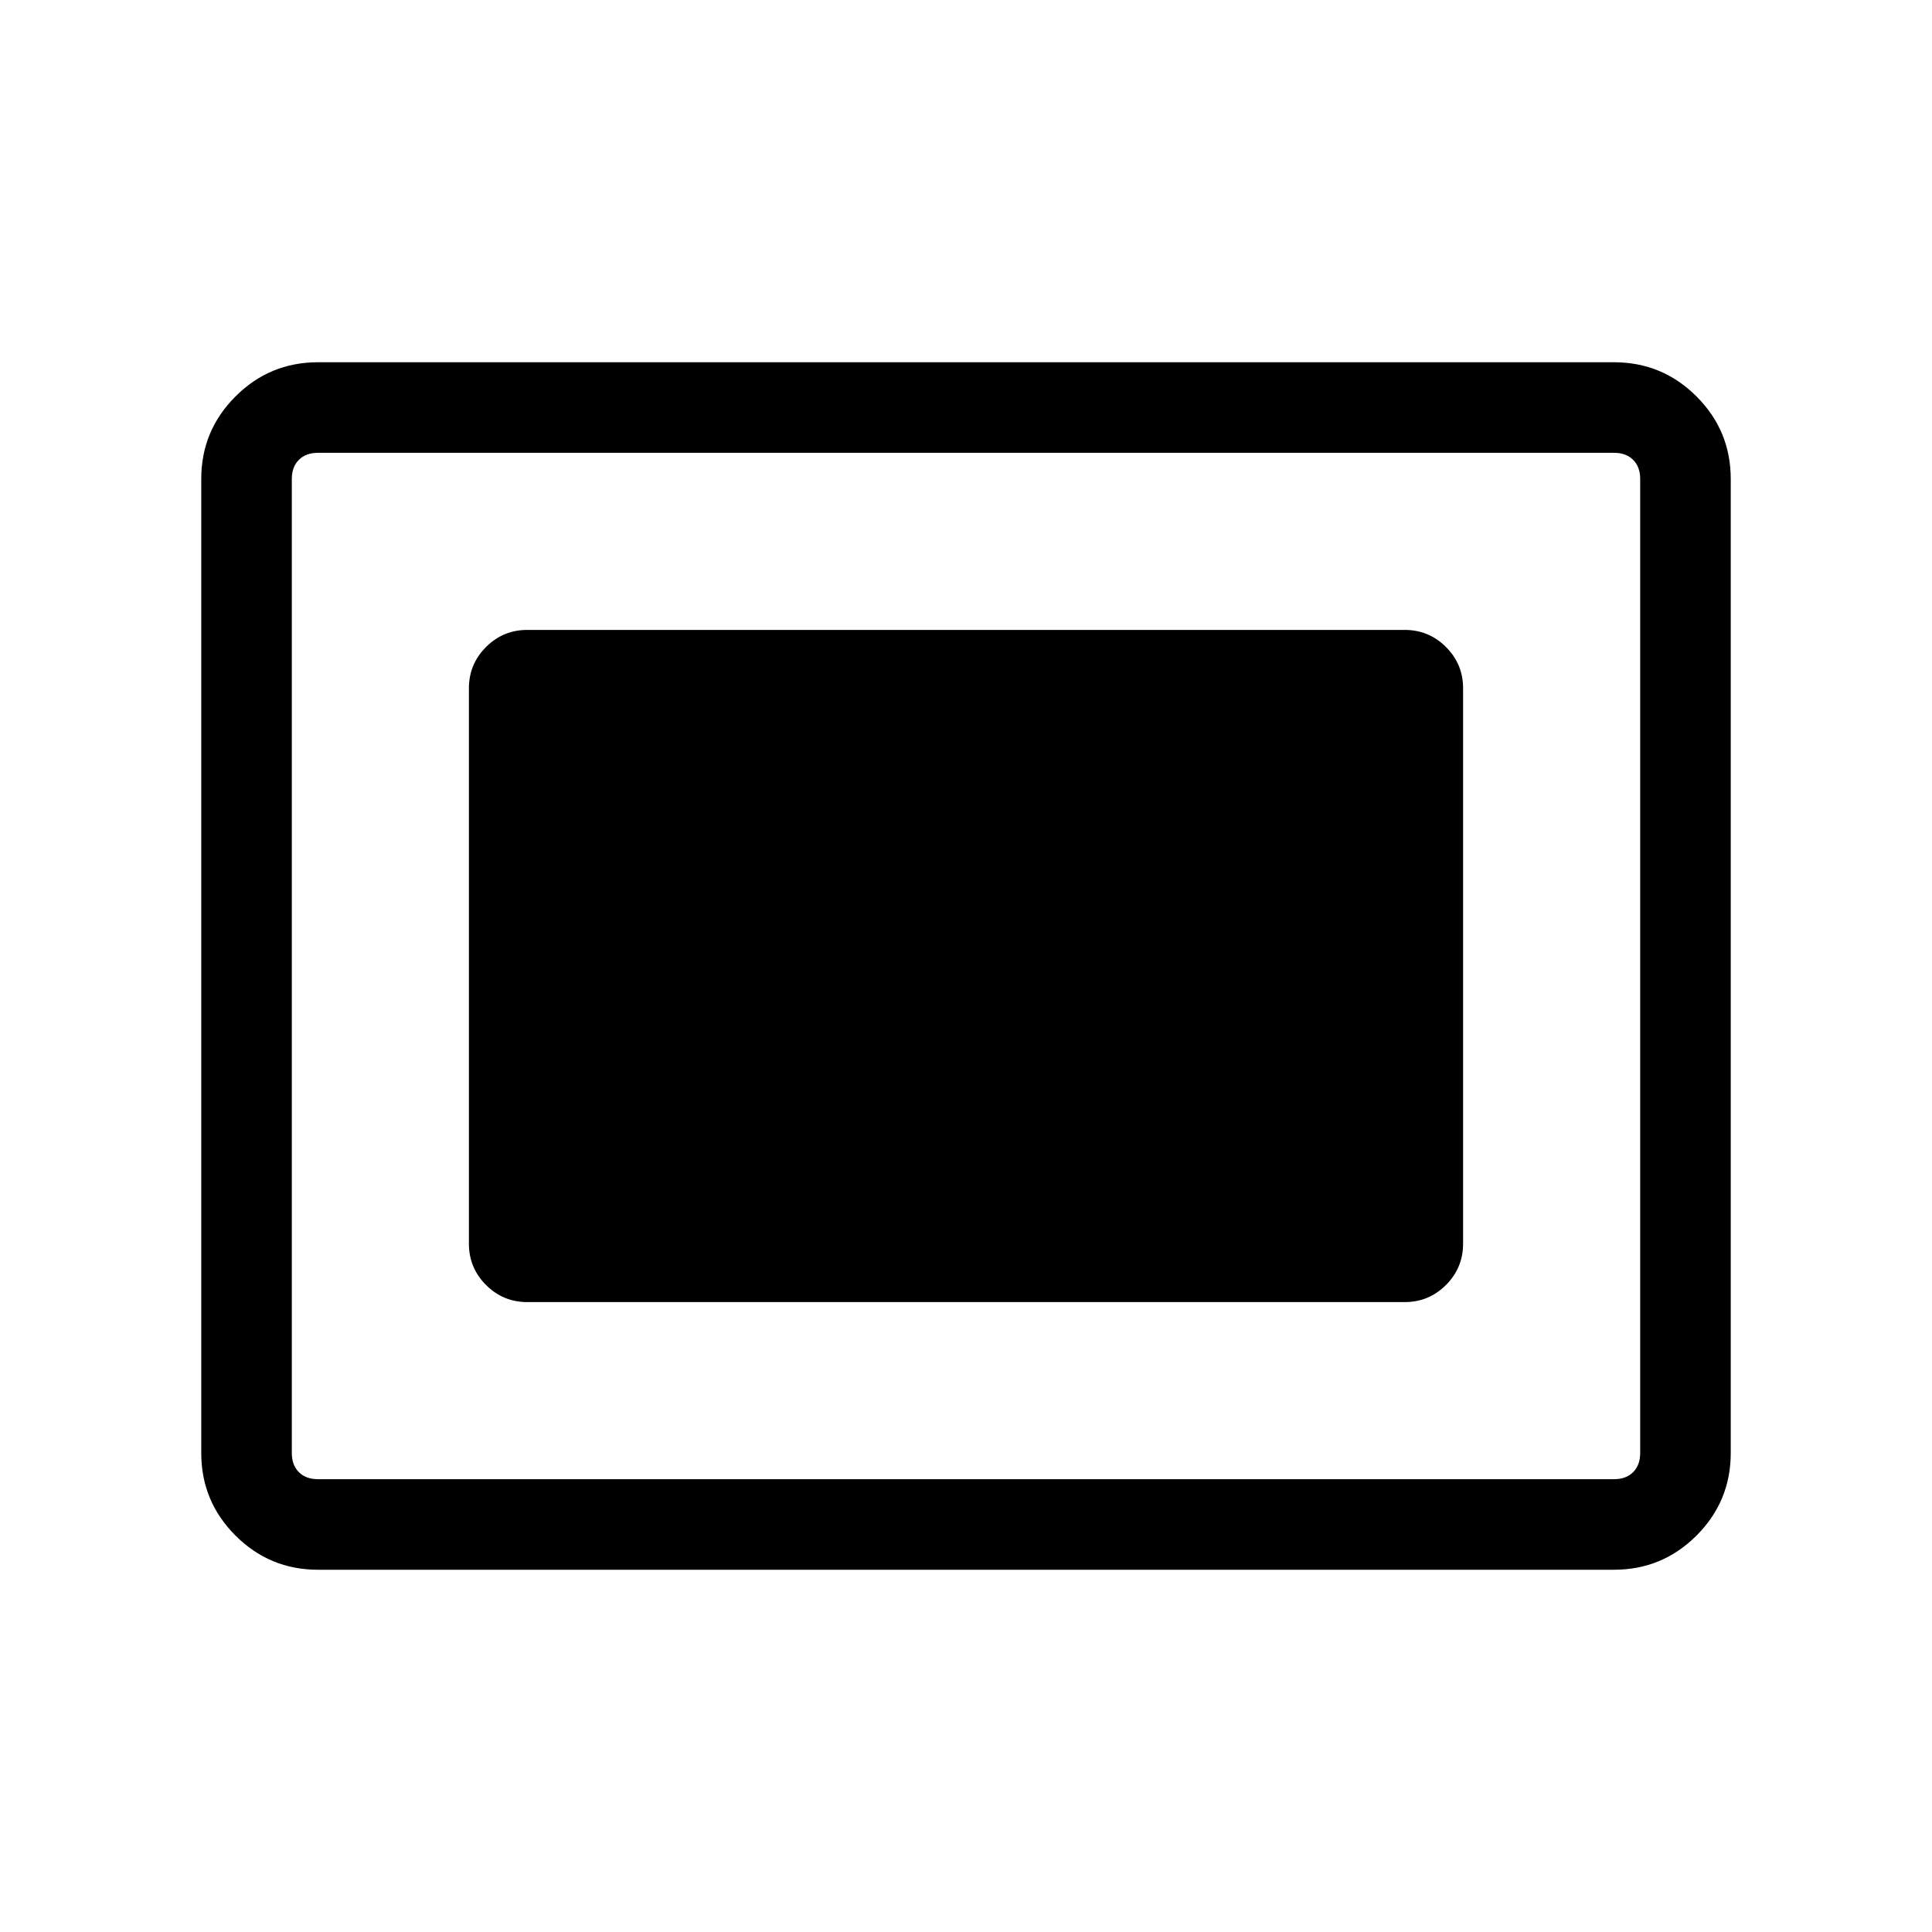 <svg xmlns="http://www.w3.org/2000/svg" width="48" height="48" viewBox="0 0 48 48"><path d="M7.9 39q-1.2 0-2.05-.85Q5 37.3 5 36.1V11.9q0-1.2.85-2.05Q6.7 9 7.9 9h32.2q1.2 0 2.05.85.85.85.85 2.05v24.2q0 1.2-.85 2.05-.85.85-2.05.85Zm0-2.25h32.2q.3 0 .475-.175t.175-.475V11.9q0-.3-.175-.475t-.475-.175H7.9q-.3 0-.475.175t-.175.475v24.2q0 .3.175.475t.475.175Zm5.2-4.4h21.8q.6 0 1.025-.425.425-.425.425-1.025V17.1q0-.6-.425-1.025-.425-.425-1.025-.425H13.1q-.6 0-1.025.425-.425.425-.425 1.025v13.8q0 .6.425 1.025.425.425 1.025.425Z"/></svg>